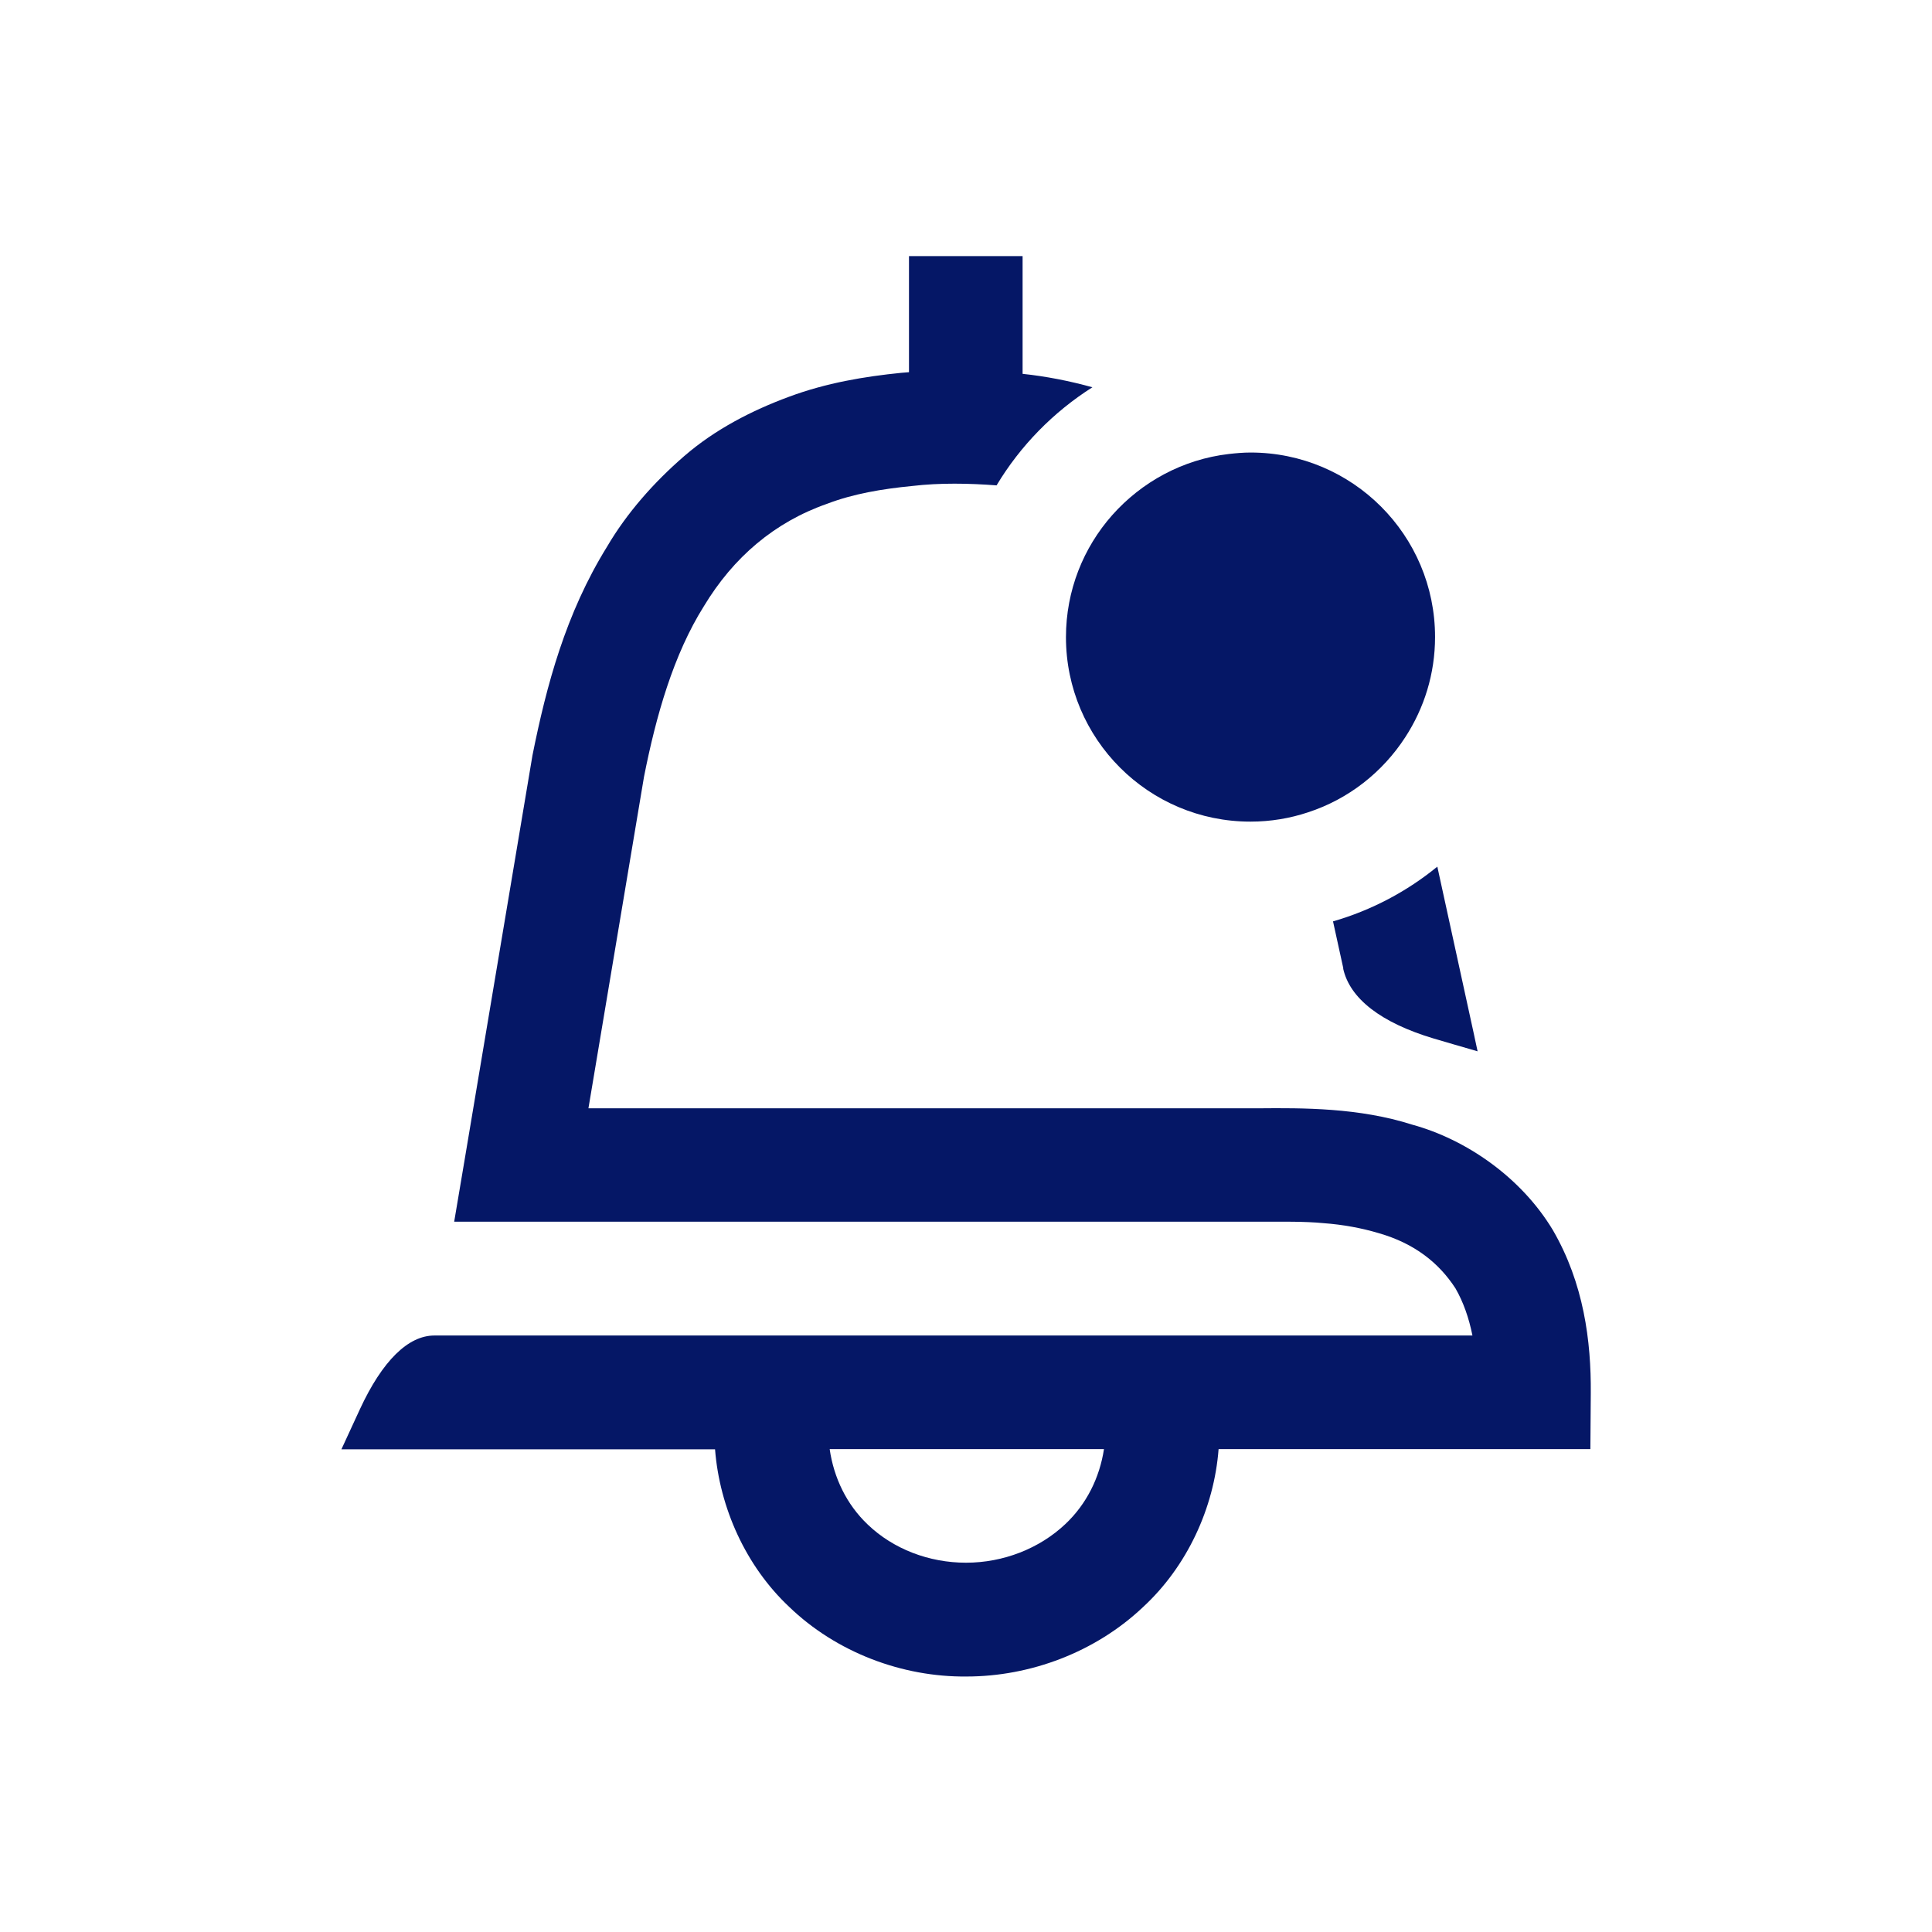 <svg width="96" height="96" viewBox="0 0 96 96" fill="none" xmlns="http://www.w3.org/2000/svg">
<g id="icons/alert">
<g id="Vector">
<path d="M66.74 48.123C67.068 49.621 68.628 50.822 71.235 51.602L72.251 51.9L73.421 52.239L73.277 51.572L73.247 51.428L71.42 43.063C69.911 44.295 68.156 45.229 66.237 45.783L66.75 48.123H66.74Z" fill="#051766"/>
<path d="M77.157 61.116C75.576 58.489 72.836 56.611 70.168 55.882C67.53 55.04 64.739 55.051 62.542 55.071H29.239L32 38.599C32.605 35.541 33.468 32.523 34.976 30.122C36.444 27.689 38.486 25.945 41.103 25.031C42.386 24.539 43.833 24.293 45.321 24.149C46.707 23.985 48.164 24.015 49.519 24.118C50.699 22.148 52.341 20.475 54.281 19.243C53.131 18.925 51.972 18.699 50.812 18.576V12.726H45.167V18.494C45.044 18.504 44.911 18.514 44.788 18.525C42.95 18.709 41.052 19.027 39.205 19.715C37.367 20.392 35.53 21.337 34.001 22.661C32.482 23.974 31.138 25.503 30.163 27.166C28.11 30.481 27.156 34.053 26.458 37.532L23.122 57.421L22.568 60.706H62.553C63.733 60.706 64.8 60.685 65.755 60.777C66.74 60.849 67.674 61.024 68.526 61.28C70.271 61.783 71.492 62.738 72.323 64.02C72.713 64.698 72.99 65.488 73.165 66.361H21.583C20.279 66.361 18.997 67.623 17.888 70.014L16.965 72.015H35.53C35.756 74.92 37.059 77.814 39.205 79.836C41.565 82.114 44.839 83.335 48.02 83.305C51.202 83.305 54.435 82.094 56.806 79.846C58.971 77.845 60.326 74.951 60.551 72.005H79.025L79.045 69.234C79.066 66.638 78.697 63.764 77.157 61.116ZM52.936 75.731C51.643 76.952 49.847 77.65 48 77.65C46.163 77.65 44.387 76.972 43.115 75.751C42.068 74.756 41.432 73.432 41.226 72.005H54.856C54.64 73.421 53.993 74.735 52.936 75.731Z" fill="#051766"/>
<path d="M62.142 40.826C63.137 40.826 64.102 40.662 64.995 40.364C67.007 39.708 68.7 38.373 69.829 36.629C70.763 35.192 71.307 33.488 71.307 31.651C71.307 26.591 67.201 22.486 62.142 22.486C61.783 22.486 61.423 22.517 61.064 22.558C58.765 22.825 56.723 23.954 55.266 25.596C53.839 27.207 52.967 29.332 52.967 31.661C52.967 36.721 57.072 40.826 62.132 40.826H62.142Z" fill="#051766"/>
</g>
</g>
</svg>

